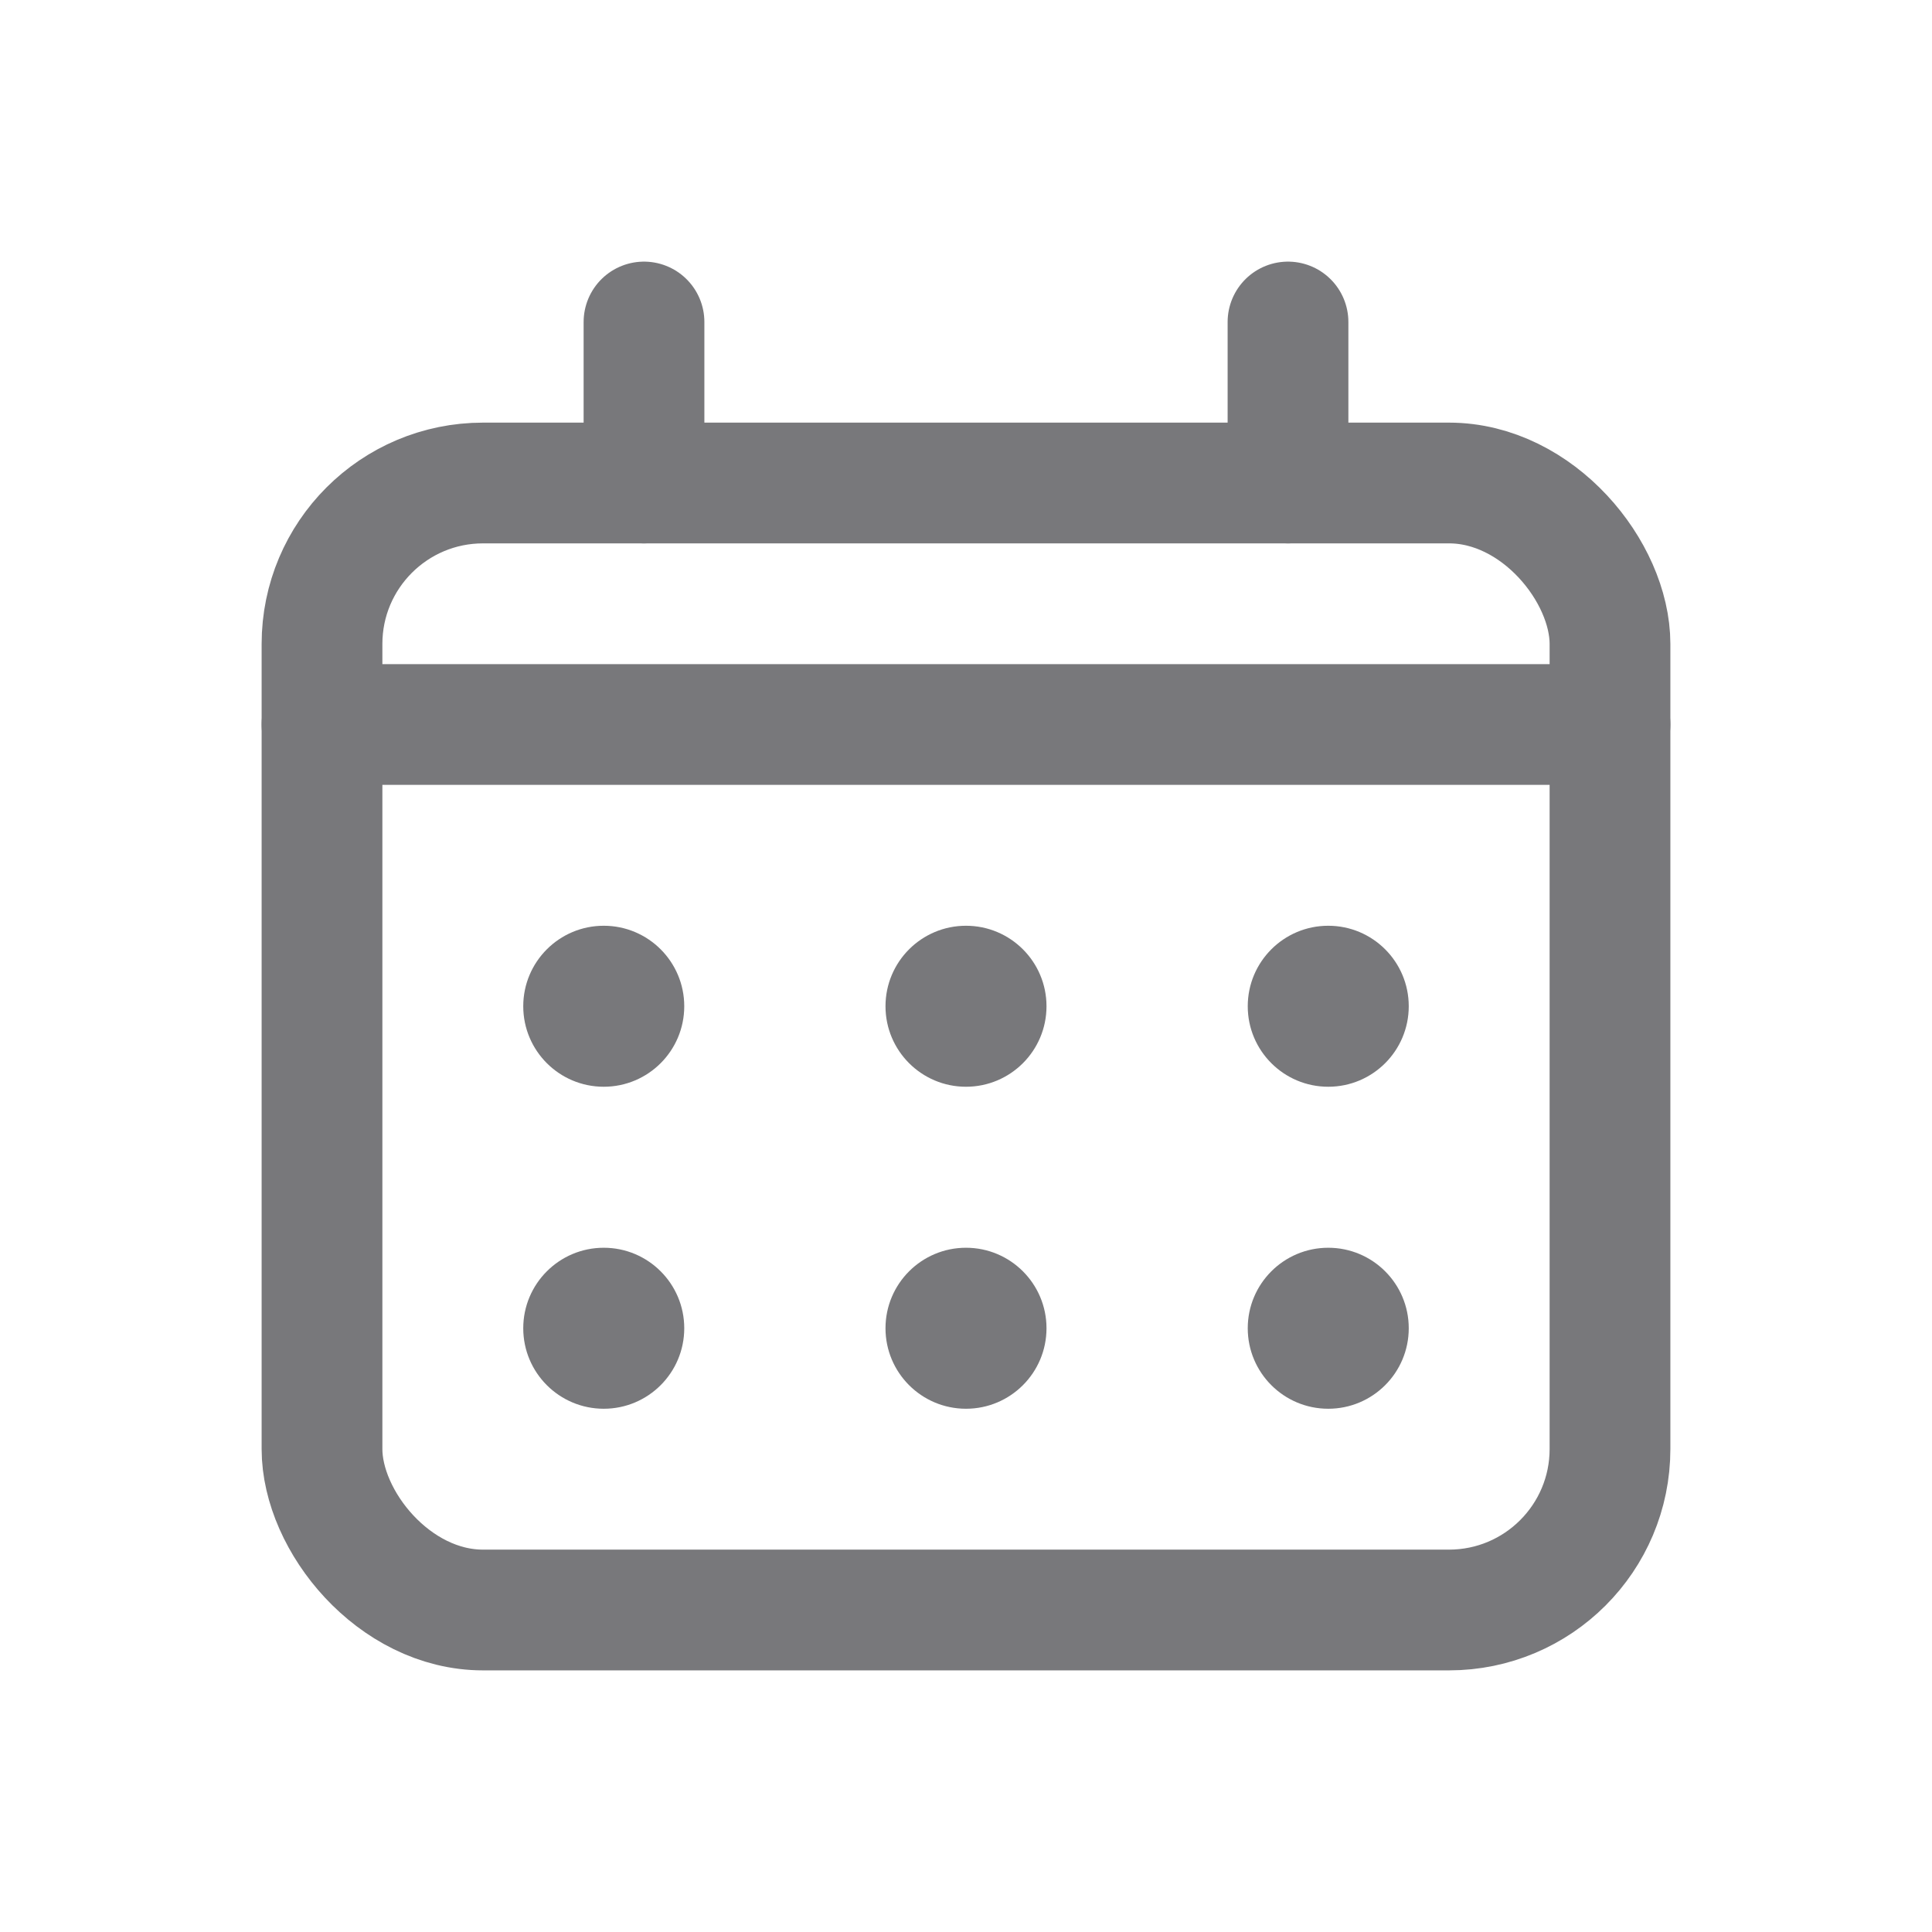 <svg width="24" height="24" viewBox="0 0 24 24" fill="none" xmlns="http://www.w3.org/2000/svg">
<rect x="4" y="6" width="16" height="14" rx="2" stroke="#78787B" stroke-width="1.5" stroke-linecap="round" stroke-linejoin="round"/>
<path d="M4 9H20" stroke="#78787B" stroke-width="1.5" stroke-linecap="round" stroke-linejoin="round"/>
<path d="M8 6V4" stroke="#78787B" stroke-width="1.5" stroke-linecap="round" stroke-linejoin="round"/>
<path d="M16 6V4" stroke="#78787B" stroke-width="1.5" stroke-linecap="round" stroke-linejoin="round"/>
<circle cx="7.5" cy="12.5" r="1" fill="#78787B"/>
<circle cx="7.5" cy="16.5" r="1" fill="#78787B"/>
<circle cx="12" cy="12.5" r="1" fill="#78787B"/>
<circle cx="12" cy="16.5" r="1" fill="#78787B"/>
<circle cx="16.5" cy="12.5" r="1" fill="#78787B"/>
<circle cx="16.5" cy="16.5" r="1" fill="#78787B"/>
</svg>
